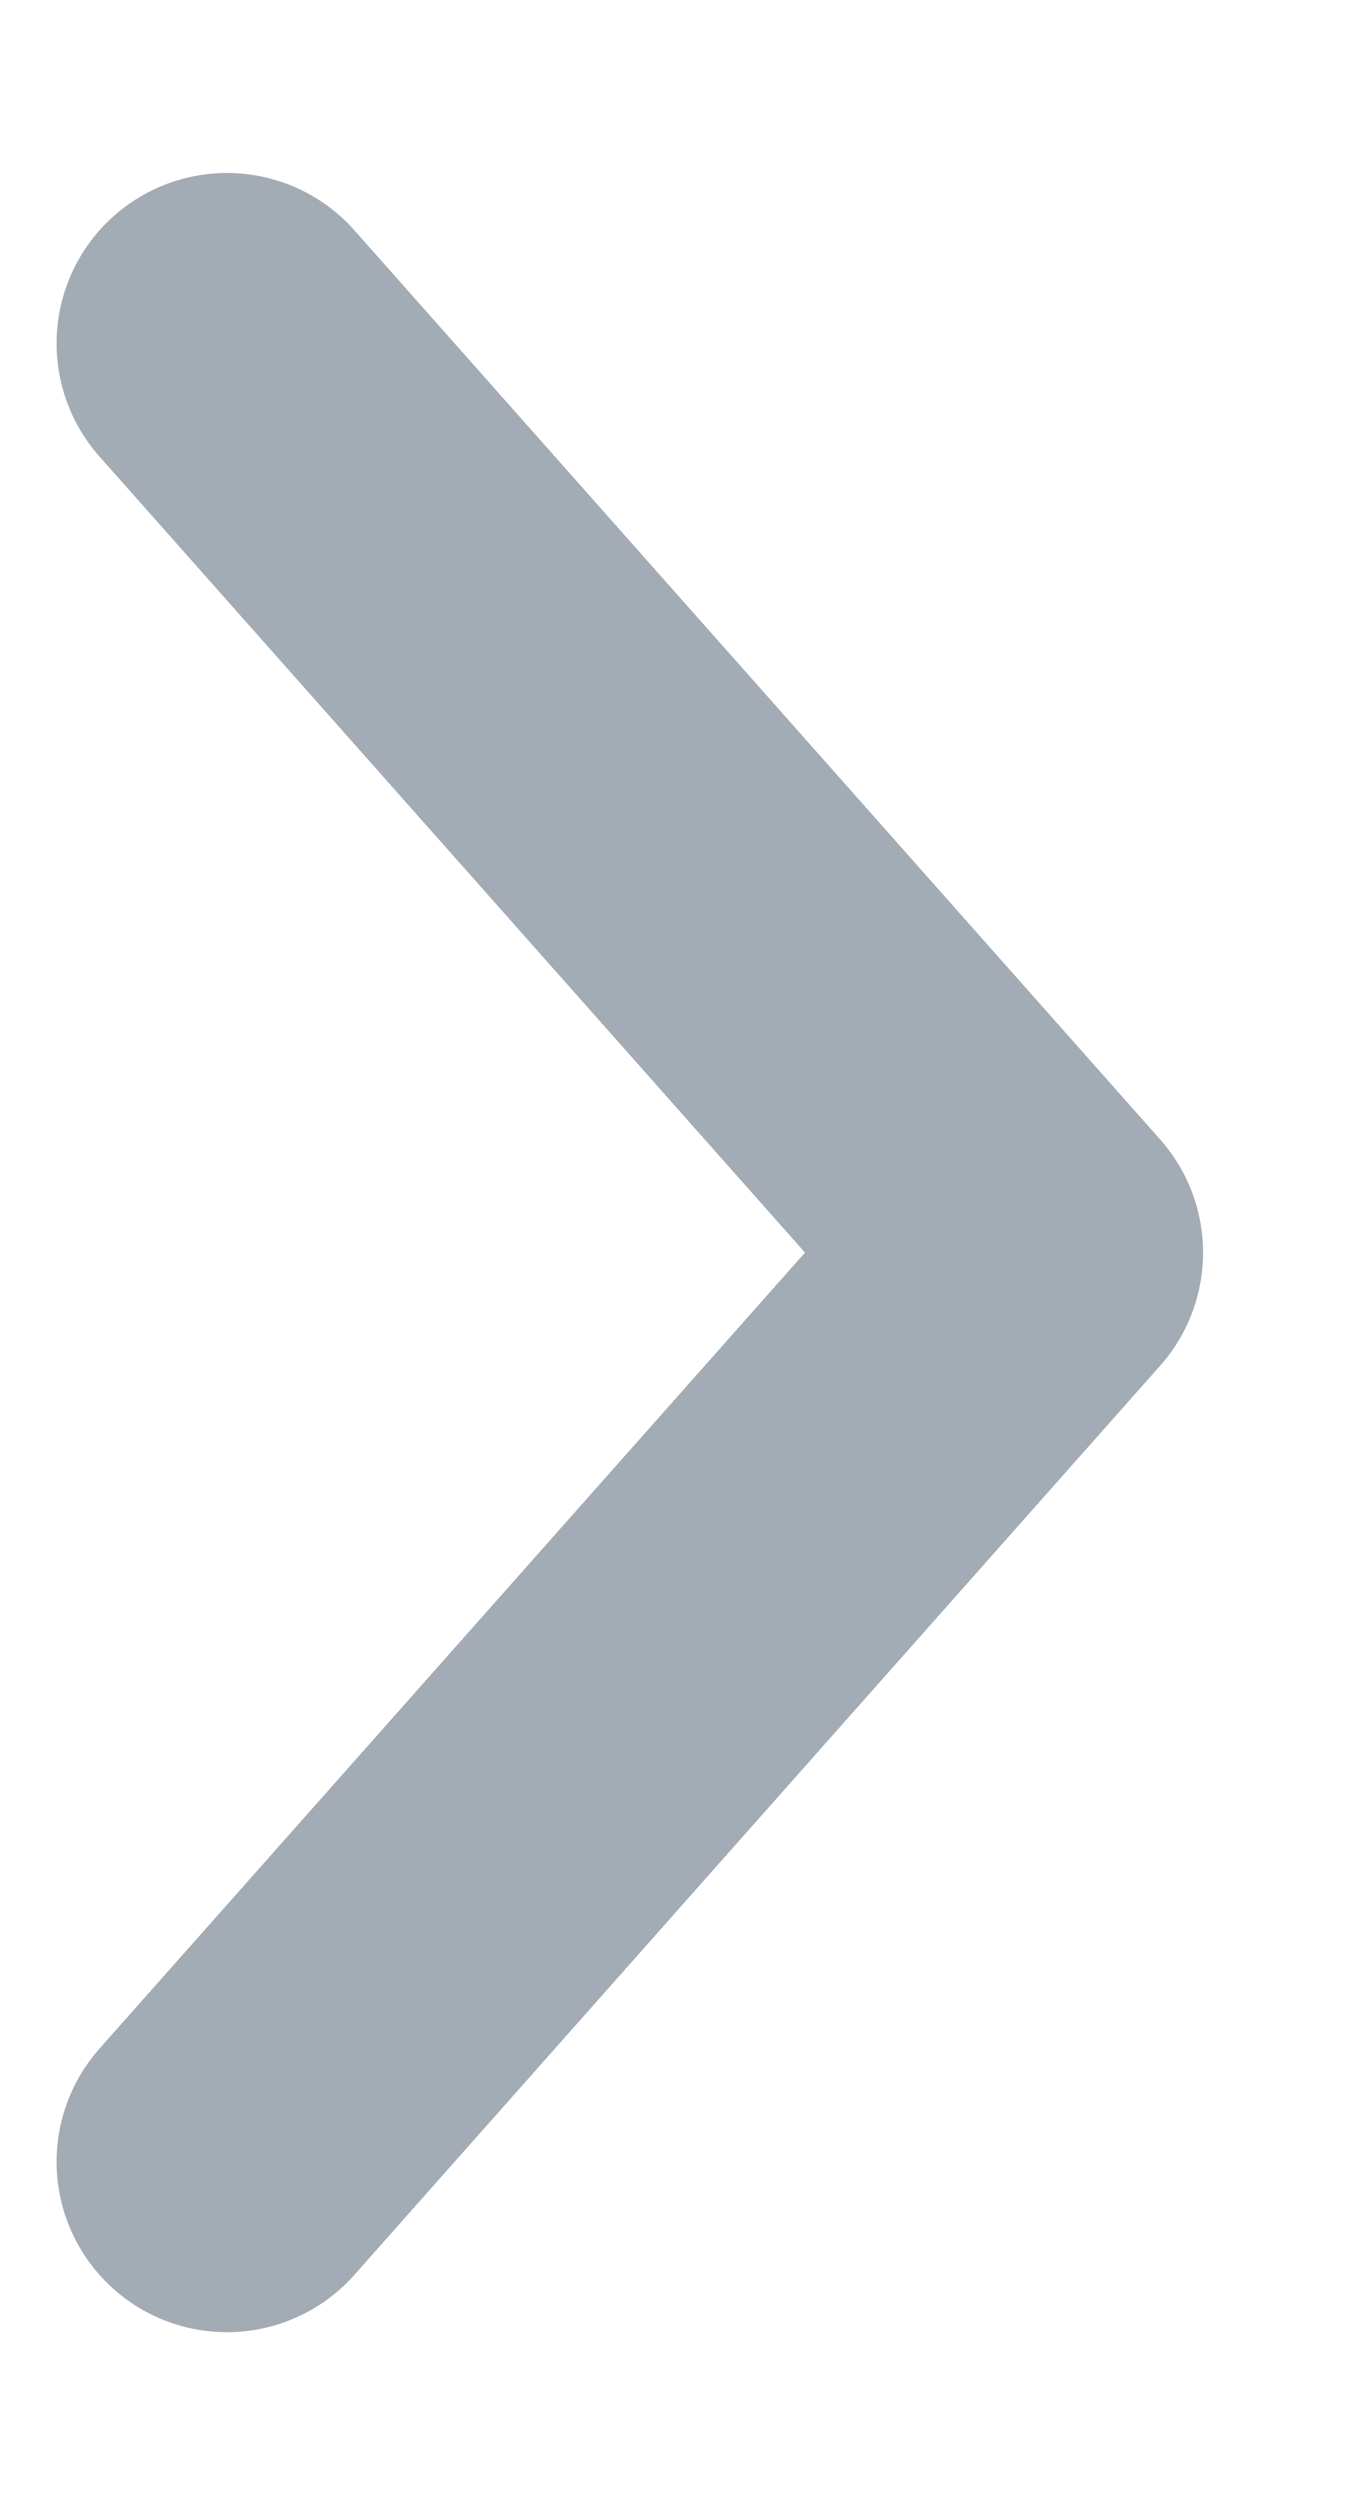 <?xml version="1.0" encoding="UTF-8"?>
<svg width="6px" height="11px" viewBox="0 0 6 11" version="1.1" xmlns="http://www.w3.org/2000/svg" xmlns:xlink="http://www.w3.org/1999/xlink">
    <!-- Generator: Sketch 53.2 (72643) - https://sketchapp.com -->
    <title>Line Copy 2</title>
    <desc>Created with Sketch.</desc>
    <g id="Page-1" stroke="none" stroke-width="1" fill="none" fill-rule="evenodd" opacity="0.588" stroke-linecap="round" stroke-linejoin="round">
        <g id="07Jobs-Applicant-v1" transform="translate(-738, -1059)" fill-rule="nonzero" stroke="#637282" stroke-width="1.5">
            <g id="Stacked-Group-2" transform="translate(347, 387)">
                <g id="Group-8-Copy" transform="translate(1, 642)">
                    <polyline id="Line-Copy-2" transform="translate(392.773, 35.511) rotate(-90) translate(-392.773, -35.511) " points="388.773 33.737 392.773 37.284 396.773 33.737"></polyline>
                </g>
            </g>
        </g>
    </g>
</svg>